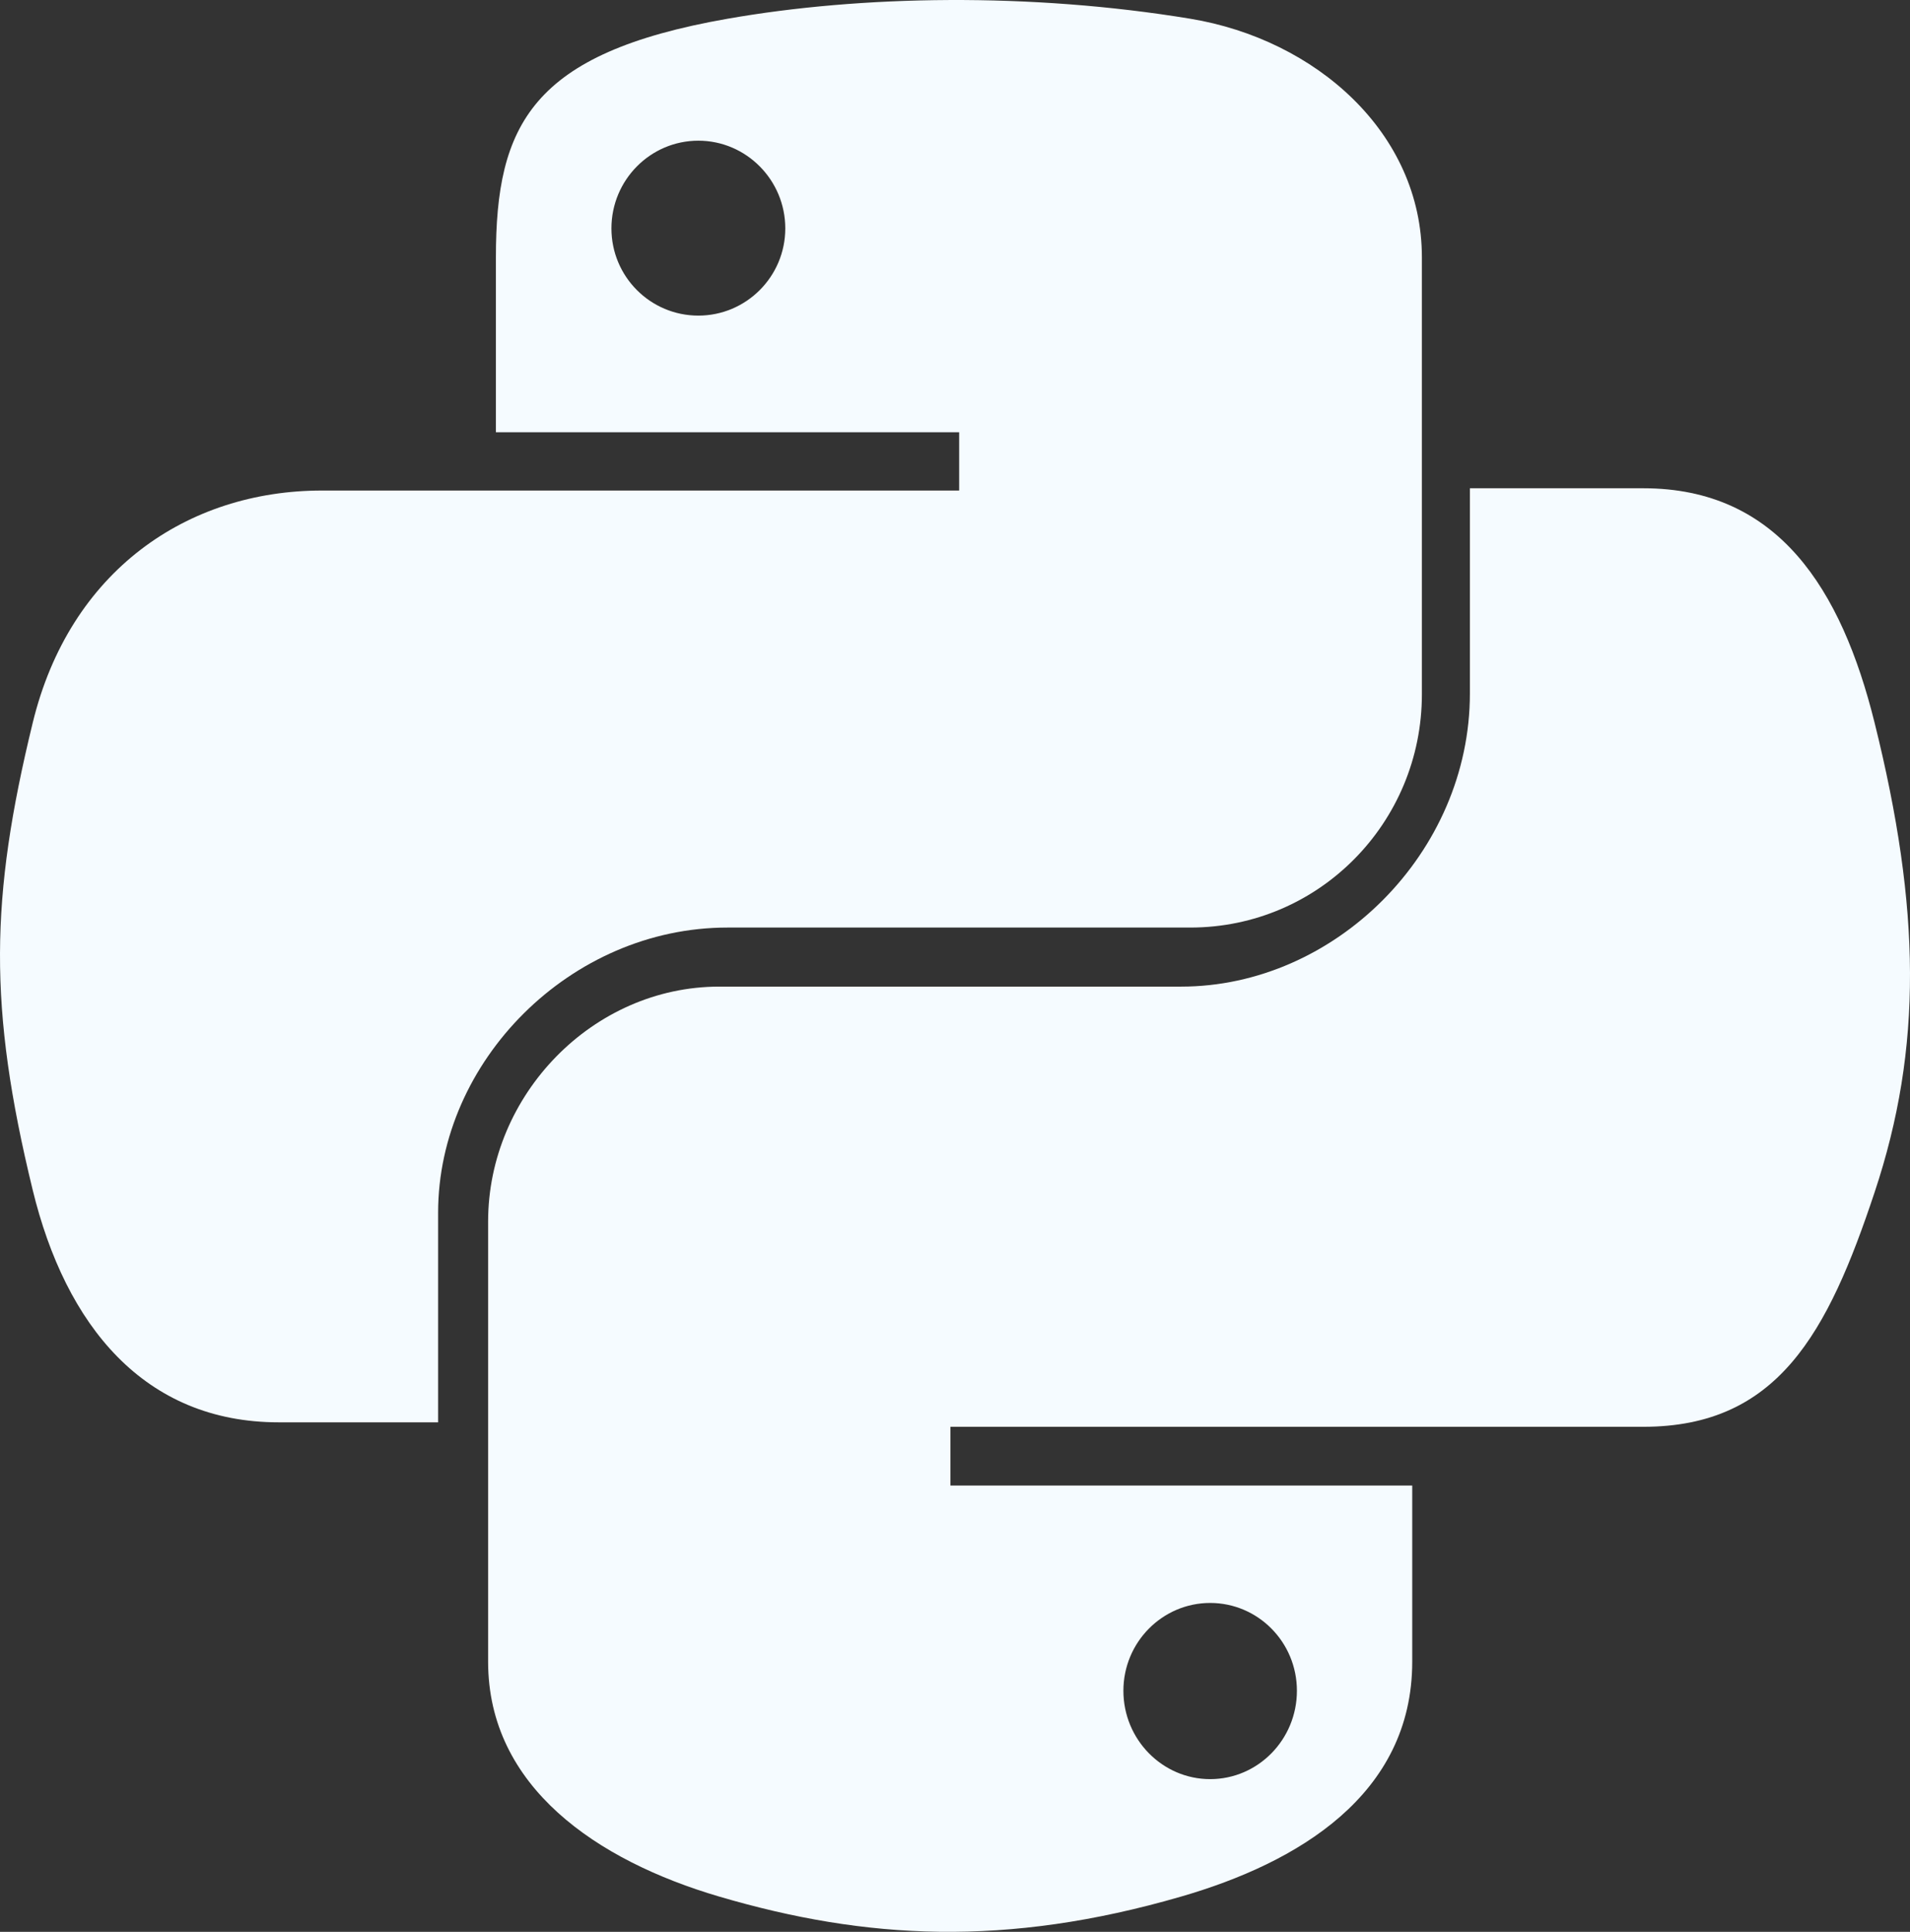 <svg width="90" height="91" viewBox="0 0 90 91" fill="none" xmlns="http://www.w3.org/2000/svg">
<rect x="0" y="0" width="90" height="91" fill="#333333" stroke="none"/>
<path d="M44.712 0.001C40.98 0.018 37.417 0.333 34.281 0.883C25.044 2.499 23.367 5.882 23.367 12.121V20.361H45.196V23.107H15.174C8.83 23.107 3.274 26.884 1.537 34.068C-0.468 42.302 -0.556 47.441 1.537 56.039C3.089 62.44 6.795 67 13.139 67H20.644V57.123C20.644 49.987 26.878 43.693 34.281 43.693H56.085C62.155 43.693 67 38.744 67 32.707V12.12C67 6.262 62.009 1.86 56.085 0.882C52.335 0.264 48.444 -0.017 44.712 0.001ZM32.907 6.627C35.162 6.627 37.003 8.481 37.003 10.759C37.003 13.03 35.161 14.867 32.907 14.867C30.645 14.867 28.811 13.03 28.811 10.759C28.811 8.481 30.645 6.627 32.907 6.627Z" fill="#F5FBFF"/>
<path d="M69.262 23V32.669C69.262 40.166 62.903 46.475 55.652 46.475H33.892C27.932 46.475 23 51.574 23 57.54V78.274C23 84.176 28.133 87.647 33.892 89.34C40.788 91.367 47.401 91.733 55.652 89.34C61.137 87.753 66.545 84.558 66.545 78.274V69.976H44.785V67.21H77.437C83.769 67.21 86.128 62.795 88.33 56.17C90.605 49.35 90.508 42.79 88.33 34.04C86.765 27.74 83.776 23 77.437 23H69.262ZM57.023 75.508C59.281 75.508 61.111 77.358 61.111 79.645C61.111 81.94 59.281 83.807 57.023 83.807C54.772 83.807 52.935 81.94 52.935 79.645C52.935 77.358 54.773 75.508 57.023 75.508Z" fill="#F5FBFF"/>
</svg>
